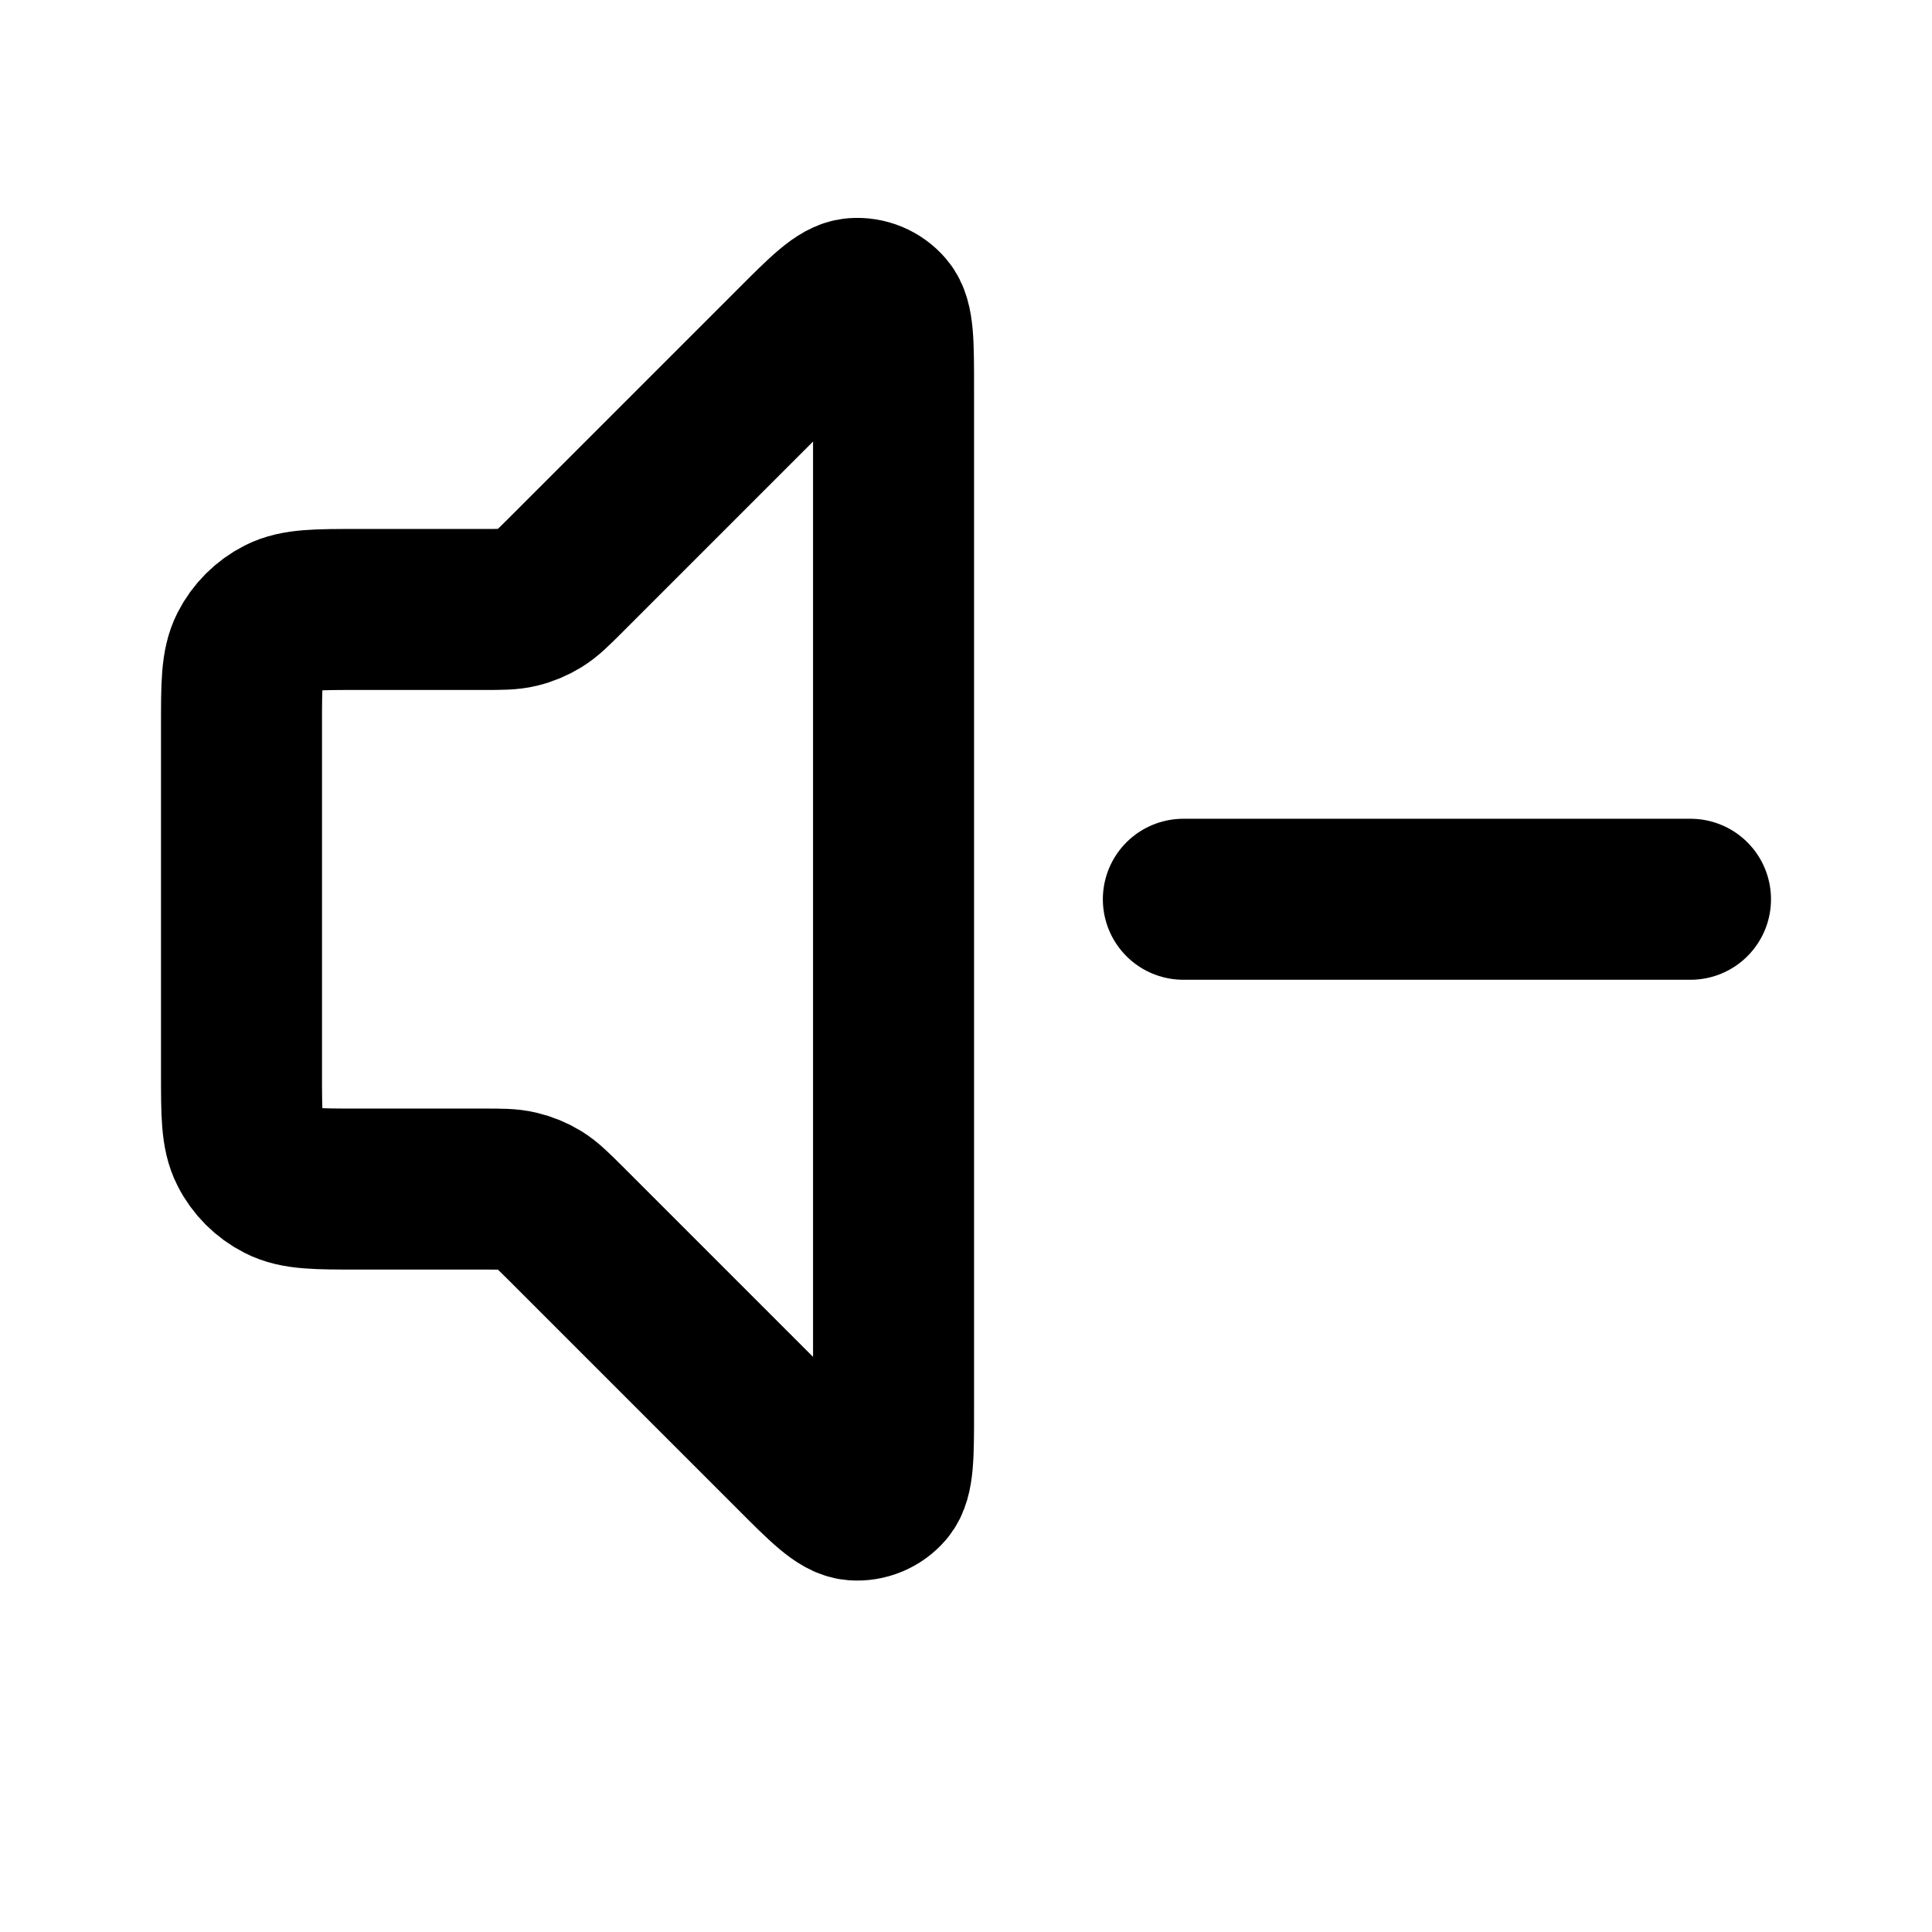 <svg width="24" height="24" viewBox="0 0 24 24" fill="none" xmlns="http://www.w3.org/2000/svg">
<path d="M14.7 11.171H21M9.871 4.3L7.022 7.149C6.866 7.305 6.788 7.382 6.697 7.438C6.617 7.487 6.529 7.524 6.437 7.546C6.334 7.571 6.224 7.571 6.004 7.571H4.44C3.936 7.571 3.684 7.571 3.491 7.669C3.322 7.755 3.184 7.893 3.098 8.062C3 8.255 3 8.507 3 9.011V13.331C3 13.835 3 14.087 3.098 14.279C3.184 14.449 3.322 14.586 3.491 14.672C3.684 14.771 3.936 14.771 4.44 14.771H6.004C6.224 14.771 6.334 14.771 6.437 14.796C6.529 14.818 6.617 14.854 6.697 14.903C6.788 14.959 6.866 15.037 7.022 15.192L9.871 18.041C10.256 18.427 10.449 18.62 10.615 18.633C10.758 18.644 10.899 18.586 10.992 18.477C11.1 18.35 11.1 18.078 11.1 17.532V4.809C11.1 4.264 11.1 3.991 10.992 3.865C10.899 3.755 10.758 3.697 10.615 3.708C10.449 3.721 10.256 3.914 9.871 4.3Z" stroke="black" stroke-width="2" stroke-linecap="round" stroke-linejoin="round"/>
</svg>
